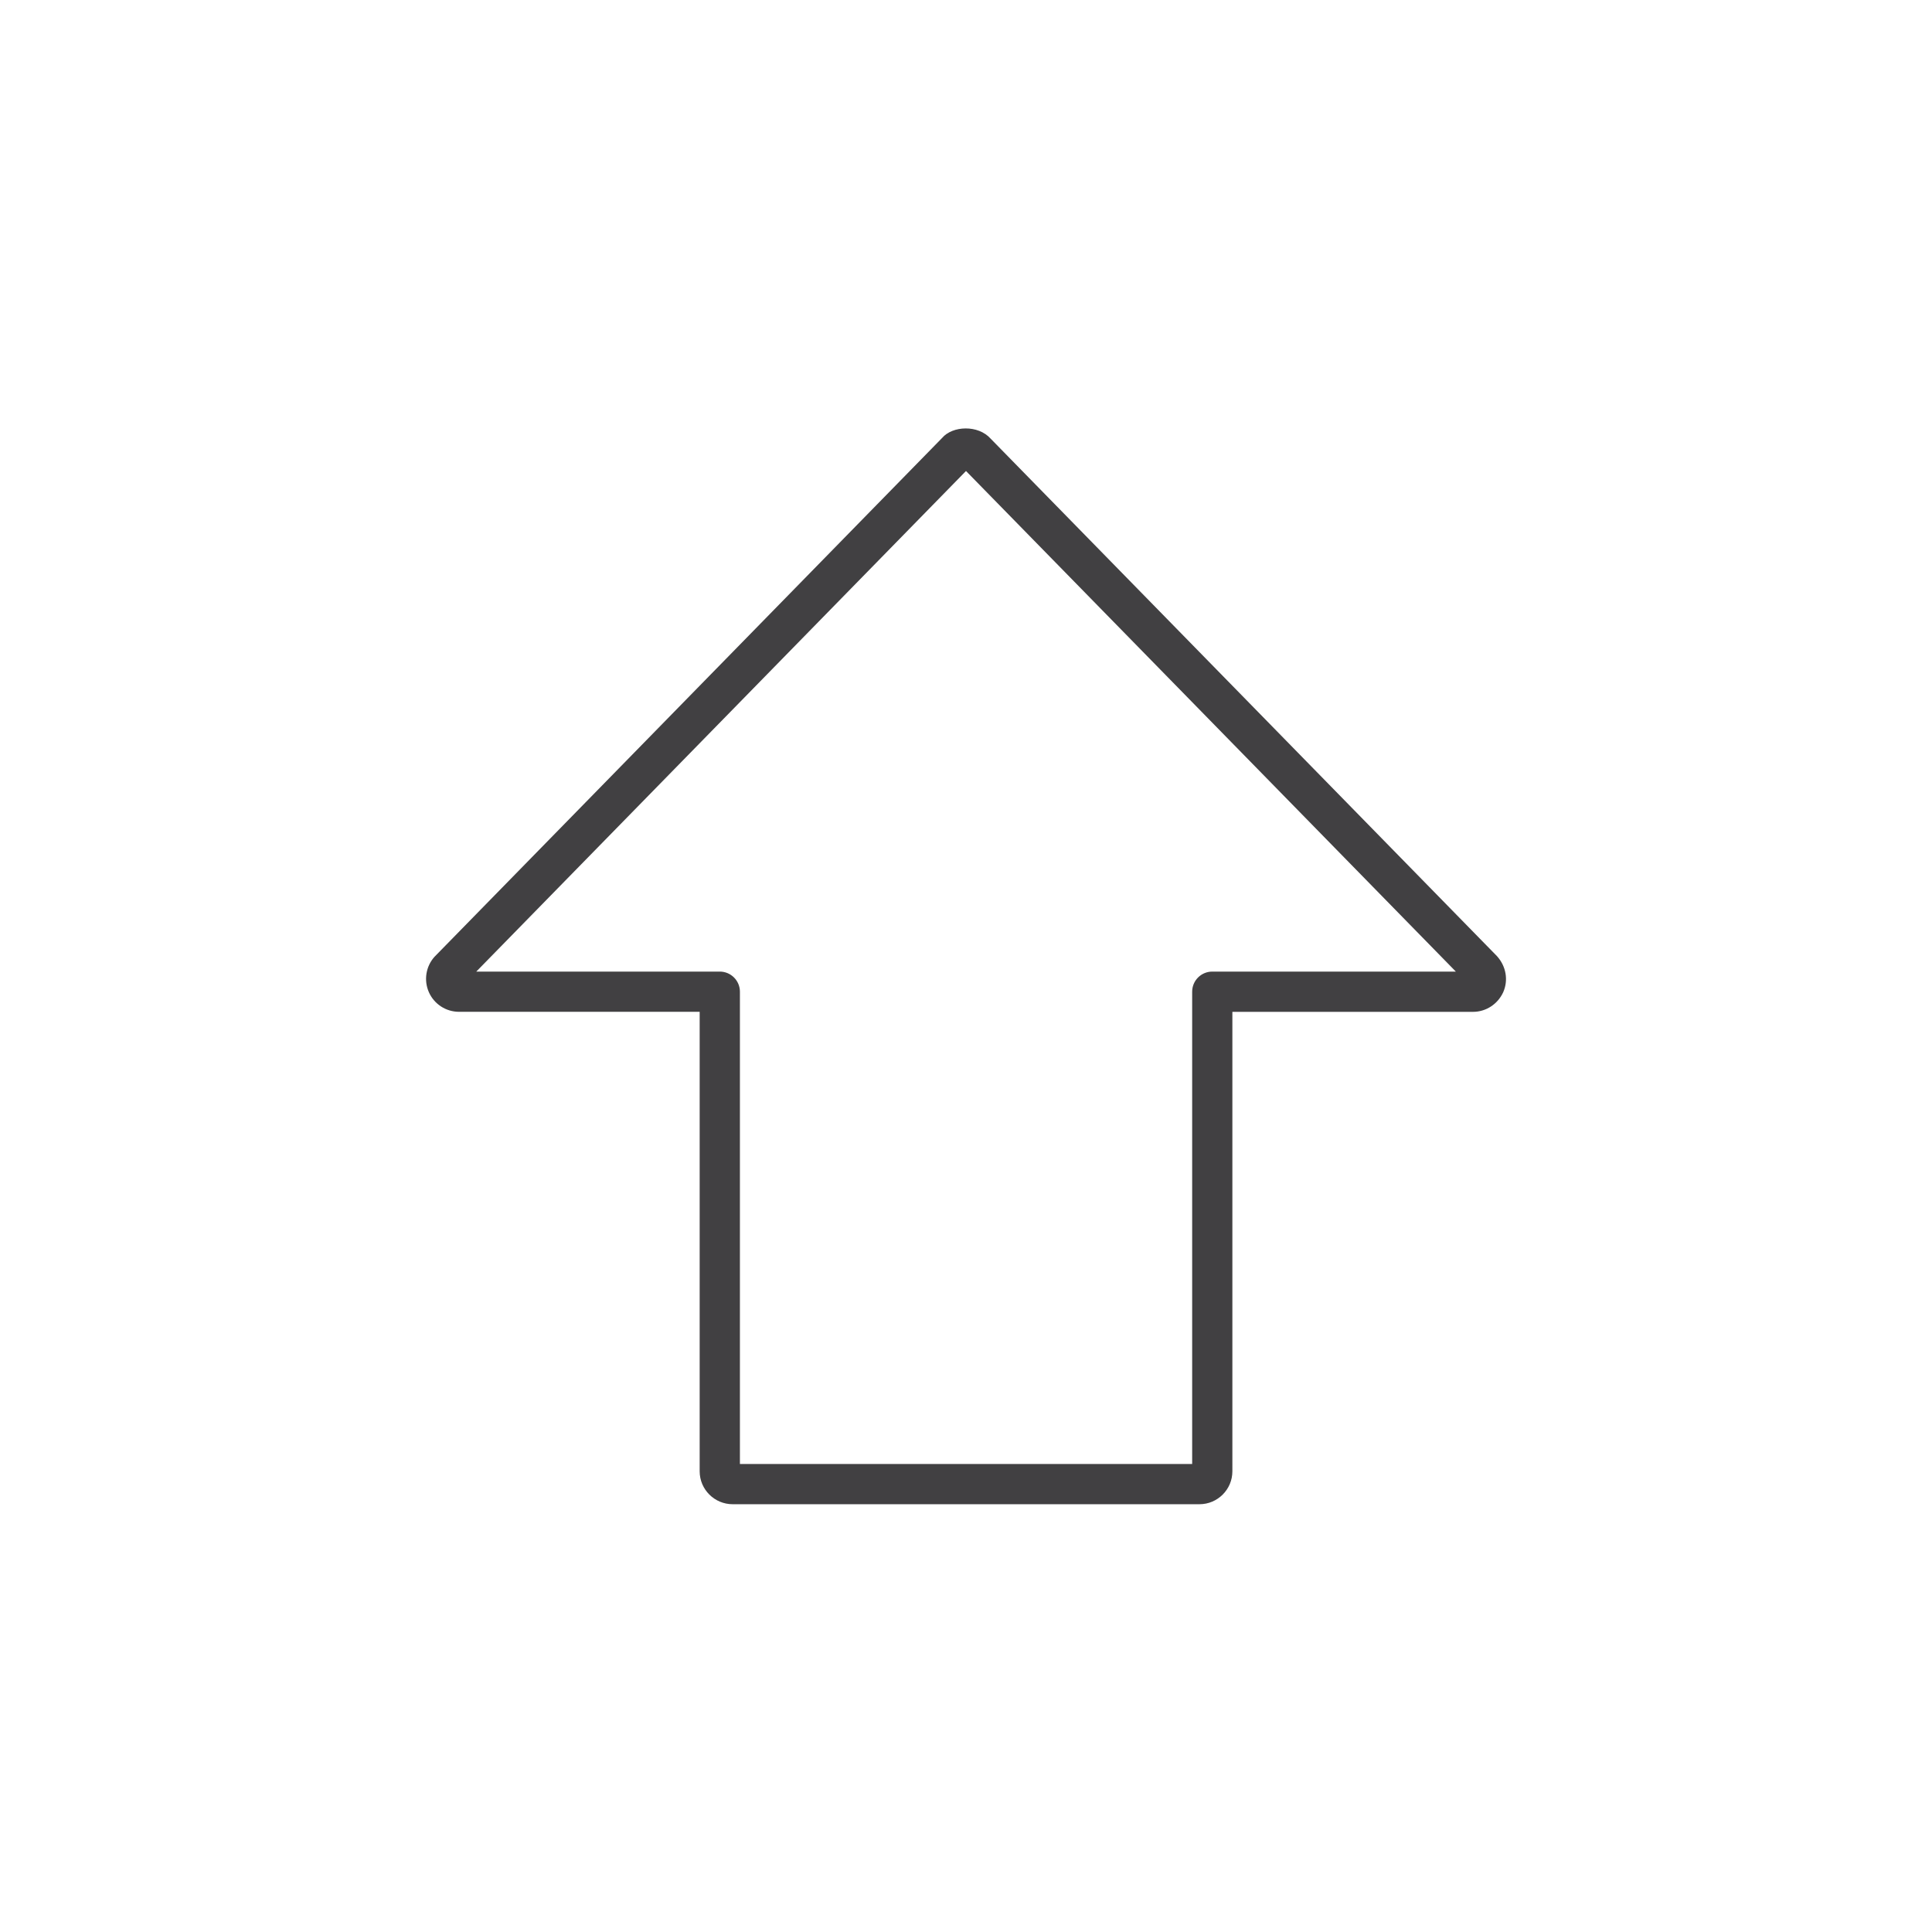 <?xml version="1.0" encoding="utf-8"?>
<!-- Generator: Adobe Illustrator 16.0.0, SVG Export Plug-In . SVG Version: 6.00 Build 0)  -->
<!DOCTYPE svg PUBLIC "-//W3C//DTD SVG 1.1//EN" "http://www.w3.org/Graphics/SVG/1.1/DTD/svg11.dtd">
<svg version="1.1" id="Layer_1" xmlns="http://www.w3.org/2000/svg" xmlns:xlink="http://www.w3.org/1999/xlink" x="0px" y="0px"
	 width="48px" height="48px" viewBox="0 0 48 48" enable-background="new 0 0 48 48" xml:space="preserve">
<path fill="#414042" d="M37.193,23.756l-12.58-12.857c-0.311-0.35-0.949-0.323-1.207-0.018L10.794,23.772
	c-0.214,0.239-0.269,0.583-0.139,0.878c0.131,0.297,0.425,0.488,0.749,0.488h5.979v11.416c0,0.451,0.368,0.818,0.82,0.818h11.597
	c0.451,0,0.818-0.367,0.818-0.818V25.139h5.979c0.32,0,0.613-0.189,0.75-0.488C37.477,24.356,37.422,24.011,37.193,23.756z
	 M30.119,24.139c-0.277,0-0.5,0.224-0.5,0.5v11.734H18.383V24.639c0-0.276-0.224-0.5-0.5-0.5h-6.05l12.167-12.437L36.17,24.139
	H30.119z"/>
</svg>
